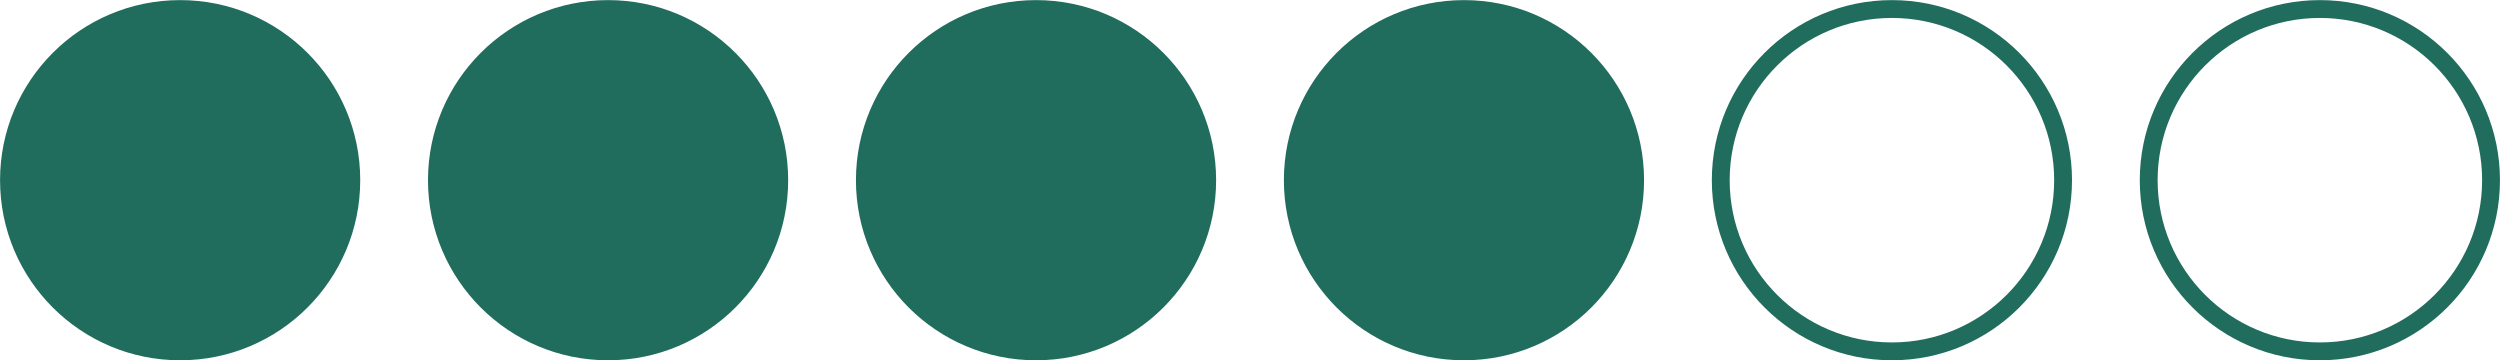 <?xml version="1.0" encoding="UTF-8"?>
<!DOCTYPE svg PUBLIC "-//W3C//DTD SVG 1.1//EN" "http://www.w3.org/Graphics/SVG/1.1/DTD/svg11.dtd">
<!-- Creator: CorelDRAW -->
<svg xmlns="http://www.w3.org/2000/svg" xml:space="preserve" width="4.946mm" height="0.713mm" version="1.1" style="shape-rendering:geometricPrecision; text-rendering:geometricPrecision; image-rendering:optimizeQuality; fill-rule:evenodd; clip-rule:evenodd"
viewBox="0 0 3432.36 494.63"
 xmlns:xlink="http://www.w3.org/1999/xlink"
 xmlns:xodm="http://www.corel.com/coreldraw/odm/2003">
 <defs>
  <style type="text/css">
   <![CDATA[
    .str0 {stroke:#206C5D;stroke-width:24.5;stroke-miterlimit:22.926}
    .fil1 {fill:none}
    .fil0 {fill:#206C5D}
   ]]>
  </style>
 </defs>
 <g id="Camada_x0020_1">
  <circle class="fil0 str0" cx="247.32" cy="247.31" r="235"/>
  <circle class="fil0 str0" cx="834.86" cy="247.31" r="235"/>
  <circle class="fil0 str0" cx="1422.41" cy="247.31" r="235"/>
  <circle class="fil0 str0" cx="2009.95" cy="247.31" r="235"/>
  <circle class="fil1 str0" cx="2597.5" cy="247.31" r="235"/>
  <circle class="fil1 str0" cx="3185.05" cy="247.31" r="235"/>
 </g>
</svg>
